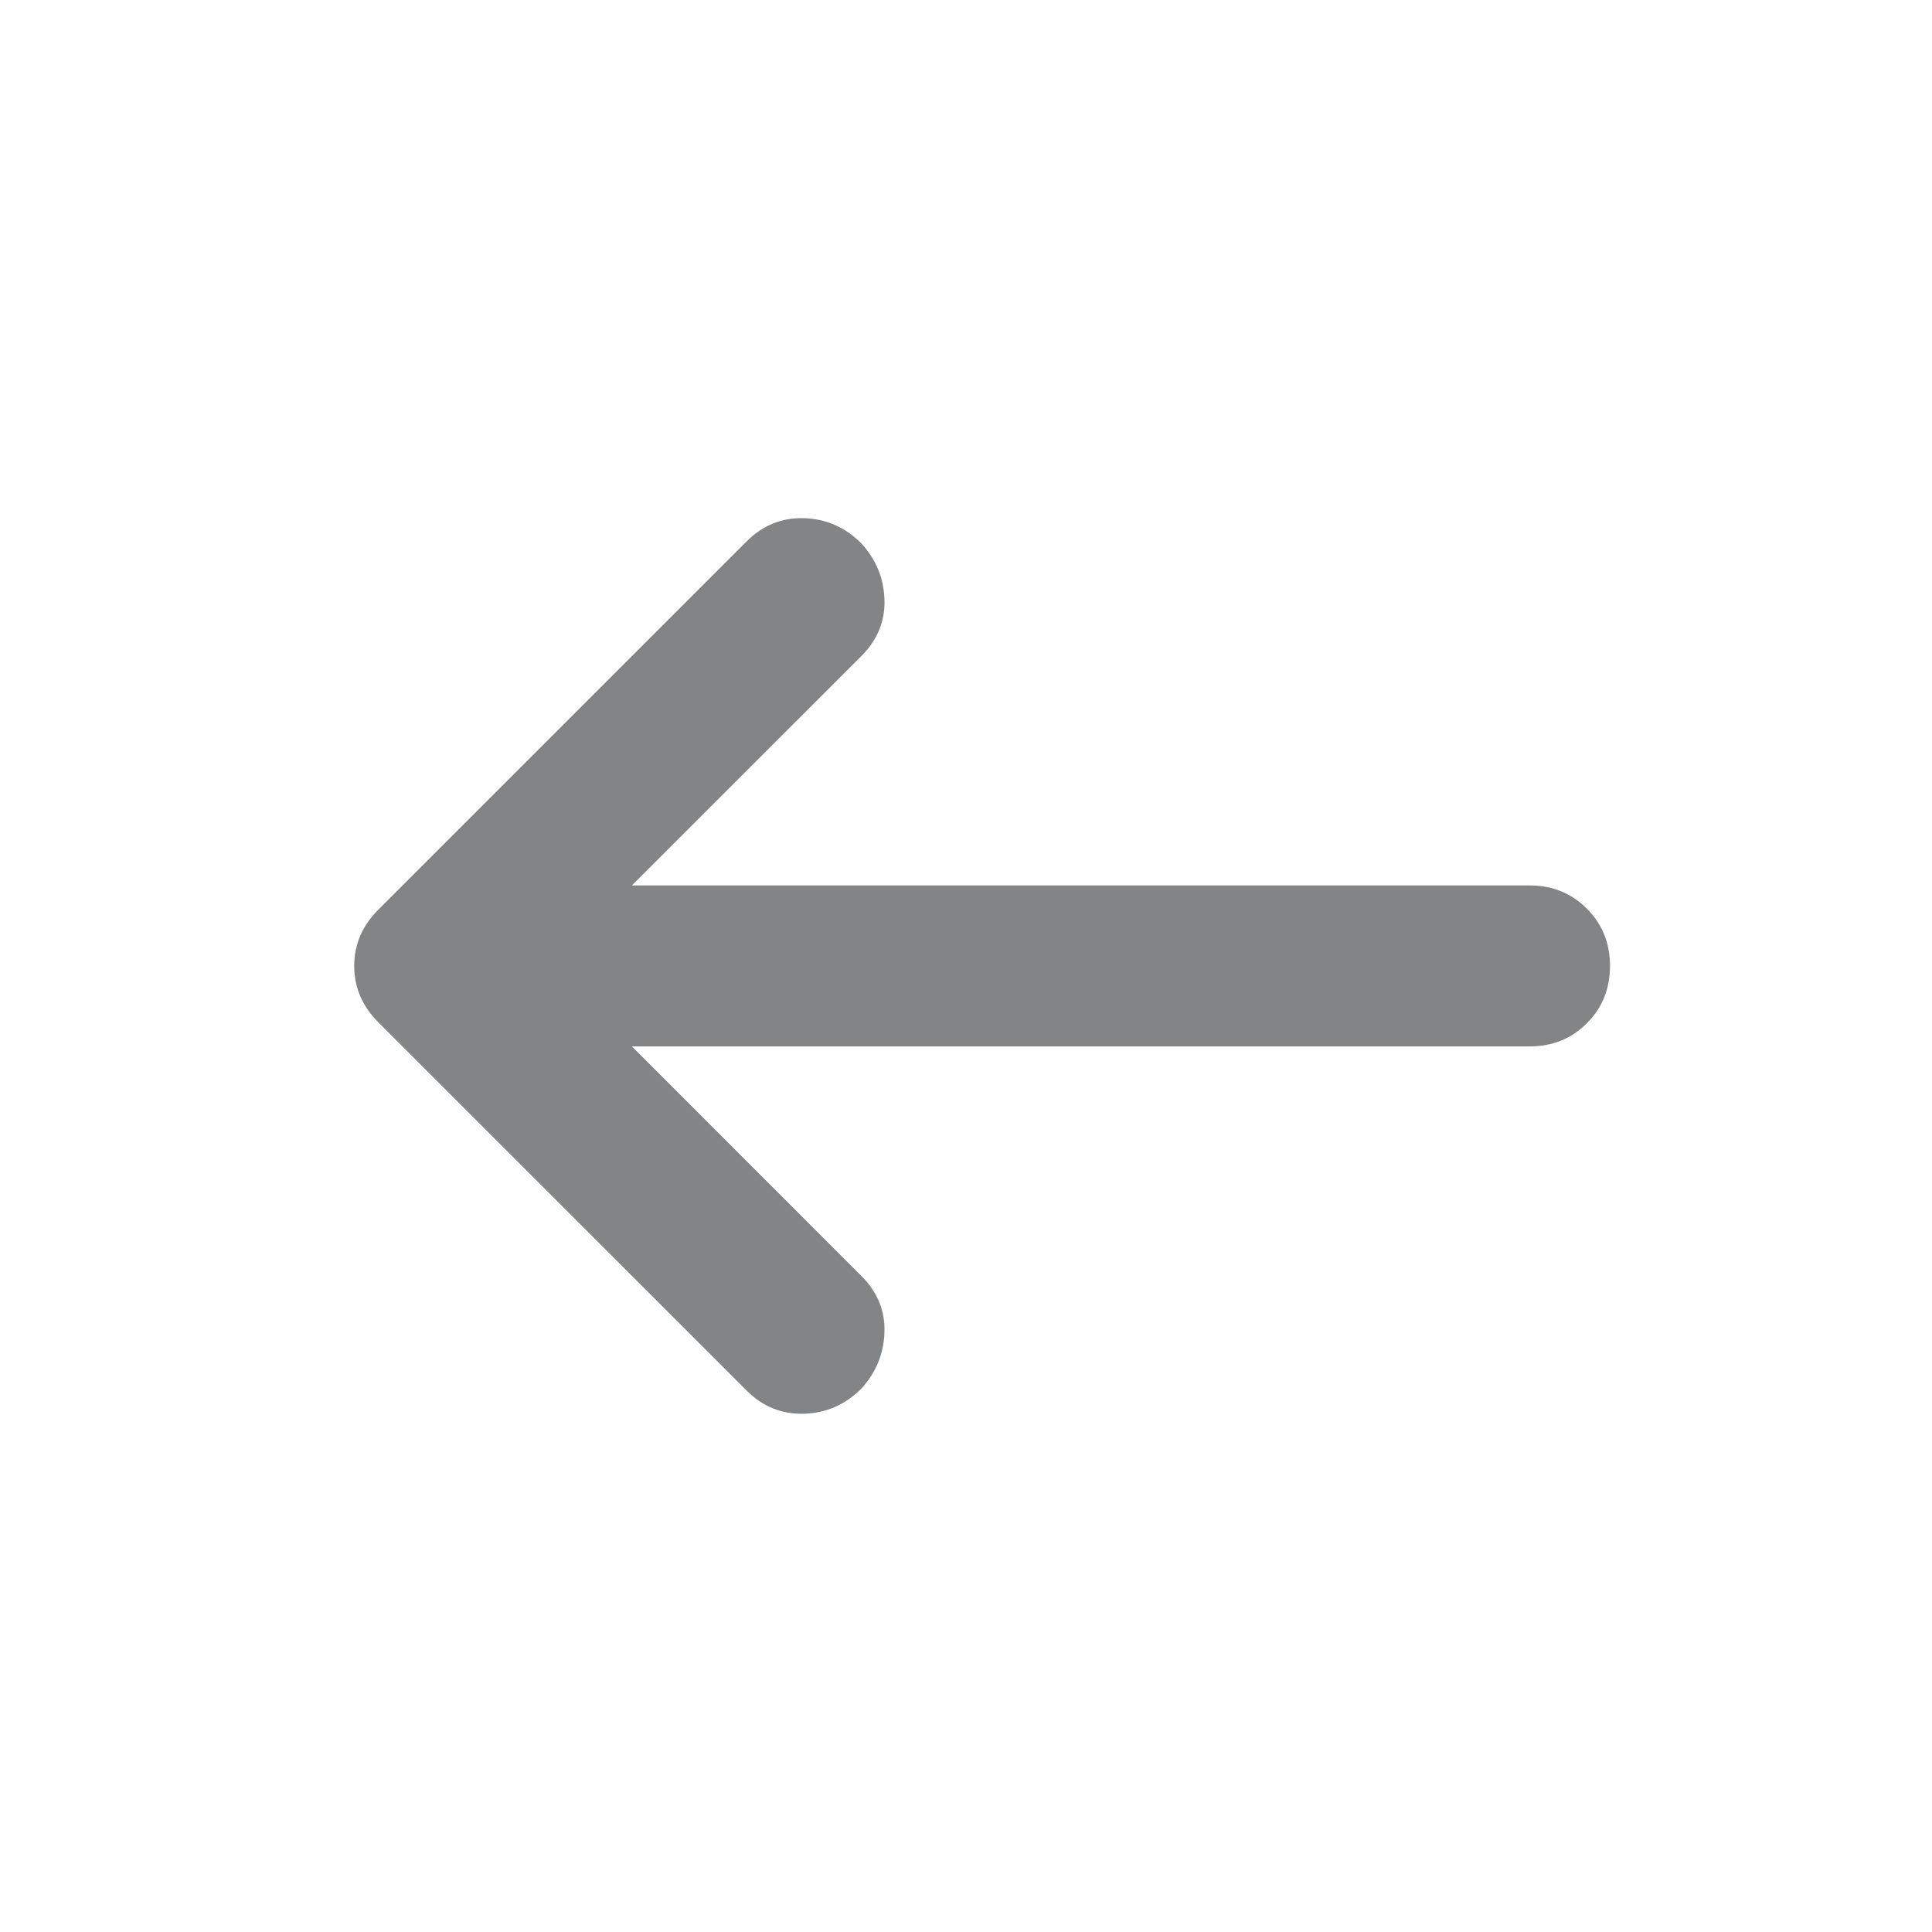 <svg width="24" height="24" viewBox="0 0 24 24" fill="none" xmlns="http://www.w3.org/2000/svg">
<mask id="mask0_100_20911" style="mask-type:alpha" maskUnits="userSpaceOnUse" x="0" y="0" width="24" height="24">
<rect width="24" height="24" fill="#D9D9D9"/>
</mask>
<g mask="url(#mask0_100_20911)">
<path d="M7.85 12.999L10.7 15.85C10.9 16.049 10.996 16.283 10.987 16.549C10.979 16.816 10.883 17.049 10.7 17.25C10.5 17.45 10.262 17.554 9.987 17.562C9.712 17.57 9.475 17.474 9.275 17.274L4.7 12.7C4.5 12.499 4.4 12.266 4.4 11.999C4.4 11.733 4.5 11.499 4.7 11.3L9.275 6.725C9.475 6.525 9.712 6.429 9.987 6.437C10.262 6.445 10.5 6.55 10.7 6.75C10.883 6.95 10.979 7.183 10.987 7.45C10.996 7.716 10.9 7.95 10.7 8.15L7.85 10.999H19C19.283 10.999 19.521 11.095 19.712 11.287C19.904 11.479 20 11.716 20 11.999C20 12.283 19.904 12.52 19.712 12.712C19.521 12.904 19.283 12.999 19 12.999H7.85Z" fill="#232528" fill-opacity="0.56"/>
</g>
</svg>
